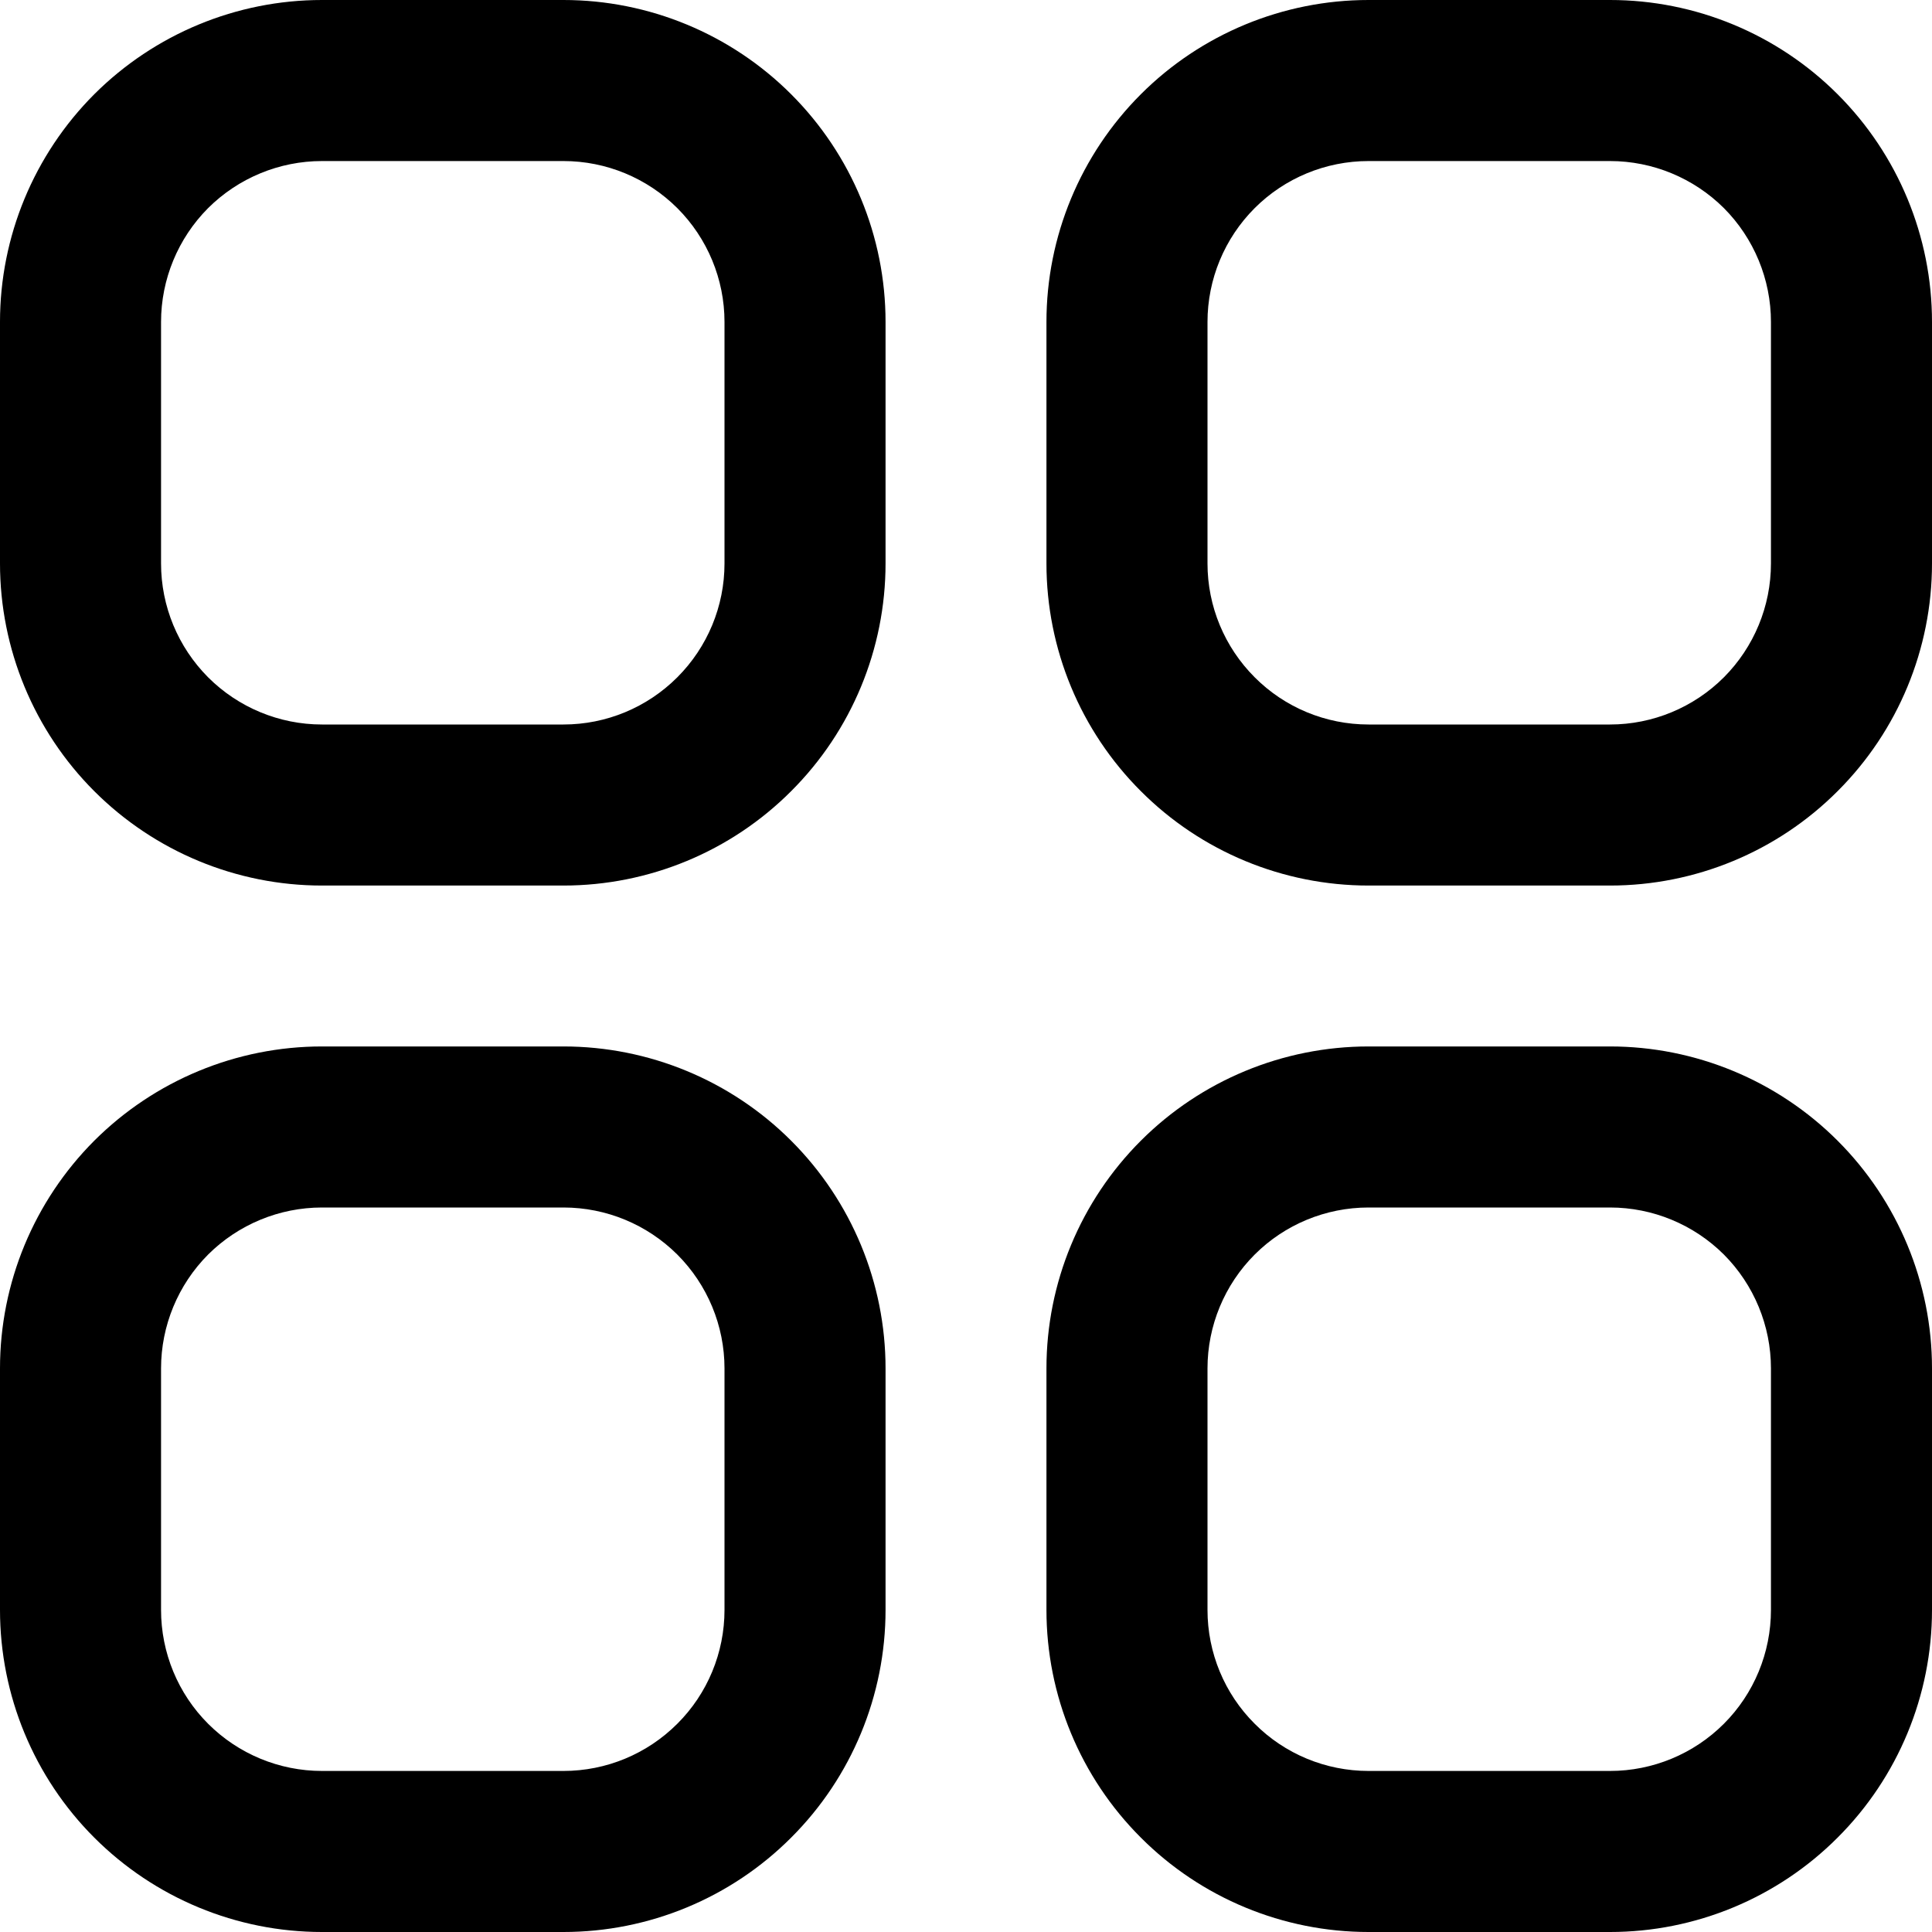 <svg width="14" height="14" viewBox="0 0 14 14" fill="none" xmlns="http://www.w3.org/2000/svg">
<g clip-path="url(#clip0_20_43018)">
<path d="M4.083 0H2.333C1.714 0 1.121 0.246 0.683 0.683C0.246 1.121 0 1.714 0 2.333L0 4.083C0 4.702 0.246 5.296 0.683 5.733C1.121 6.171 1.714 6.417 2.333 6.417H4.083C4.702 6.417 5.296 6.171 5.733 5.733C6.171 5.296 6.417 4.702 6.417 4.083V2.333C6.417 1.714 6.171 1.121 5.733 0.683C5.296 0.246 4.702 0 4.083 0V0ZM5.25 4.083C5.25 4.393 5.127 4.689 4.908 4.908C4.689 5.127 4.393 5.25 4.083 5.25H2.333C2.024 5.25 1.727 5.127 1.508 4.908C1.29 4.689 1.167 4.393 1.167 4.083V2.333C1.167 2.024 1.29 1.727 1.508 1.508C1.727 1.29 2.024 1.167 2.333 1.167H4.083C4.393 1.167 4.689 1.29 4.908 1.508C5.127 1.727 5.25 2.024 5.25 2.333V4.083Z" fill="black"/>
<path d="M11.667 0H9.917C9.298 0 8.704 0.246 8.267 0.683C7.829 1.121 7.583 1.714 7.583 2.333V4.083C7.583 4.702 7.829 5.296 8.267 5.733C8.704 6.171 9.298 6.417 9.917 6.417H11.667C12.285 6.417 12.879 6.171 13.316 5.733C13.754 5.296 14 4.702 14 4.083V2.333C14 1.714 13.754 1.121 13.316 0.683C12.879 0.246 12.285 0 11.667 0V0ZM12.833 4.083C12.833 4.393 12.71 4.689 12.492 4.908C12.273 5.127 11.976 5.25 11.667 5.25H9.917C9.607 5.25 9.31 5.127 9.092 4.908C8.873 4.689 8.75 4.393 8.75 4.083V2.333C8.75 2.024 8.873 1.727 9.092 1.508C9.31 1.29 9.607 1.167 9.917 1.167H11.667C11.976 1.167 12.273 1.29 12.492 1.508C12.71 1.727 12.833 2.024 12.833 2.333V4.083Z" fill="black"/>
<path d="M4.083 7.583H2.333C1.714 7.583 1.121 7.829 0.683 8.266C0.246 8.704 0 9.297 0 9.916L0 11.666C0 12.285 0.246 12.879 0.683 13.316C1.121 13.754 1.714 14 2.333 14H4.083C4.702 14 5.296 13.754 5.733 13.316C6.171 12.879 6.417 12.285 6.417 11.666V9.916C6.417 9.297 6.171 8.704 5.733 8.266C5.296 7.829 4.702 7.583 4.083 7.583ZM5.25 11.666C5.25 11.976 5.127 12.273 4.908 12.491C4.689 12.71 4.393 12.833 4.083 12.833H2.333C2.024 12.833 1.727 12.71 1.508 12.491C1.29 12.273 1.167 11.976 1.167 11.666V9.916C1.167 9.607 1.29 9.31 1.508 9.091C1.727 8.873 2.024 8.75 2.333 8.75H4.083C4.393 8.75 4.689 8.873 4.908 9.091C5.127 9.31 5.25 9.607 5.25 9.916V11.666Z" fill="black"/>
<path d="M11.667 7.583H9.917C9.298 7.583 8.704 7.829 8.267 8.266C7.829 8.704 7.583 9.297 7.583 9.916V11.666C7.583 12.285 7.829 12.879 8.267 13.316C8.704 13.754 9.298 14 9.917 14H11.667C12.285 14 12.879 13.754 13.316 13.316C13.754 12.879 14 12.285 14 11.666V9.916C14 9.297 13.754 8.704 13.316 8.266C12.879 7.829 12.285 7.583 11.667 7.583ZM12.833 11.666C12.833 11.976 12.71 12.273 12.492 12.491C12.273 12.71 11.976 12.833 11.667 12.833H9.917C9.607 12.833 9.31 12.71 9.092 12.491C8.873 12.273 8.75 11.976 8.75 11.666V9.916C8.75 9.607 8.873 9.31 9.092 9.091C9.31 8.873 9.607 8.75 9.917 8.75H11.667C11.976 8.75 12.273 8.873 12.492 9.091C12.71 9.31 12.833 9.607 12.833 9.916V11.666Z" fill="black"/>
</g>
<defs>
<clipPath id="clip0_20_43018">
<rect width="14" height="14" fill="white"/>
</clipPath>
</defs>
</svg>
